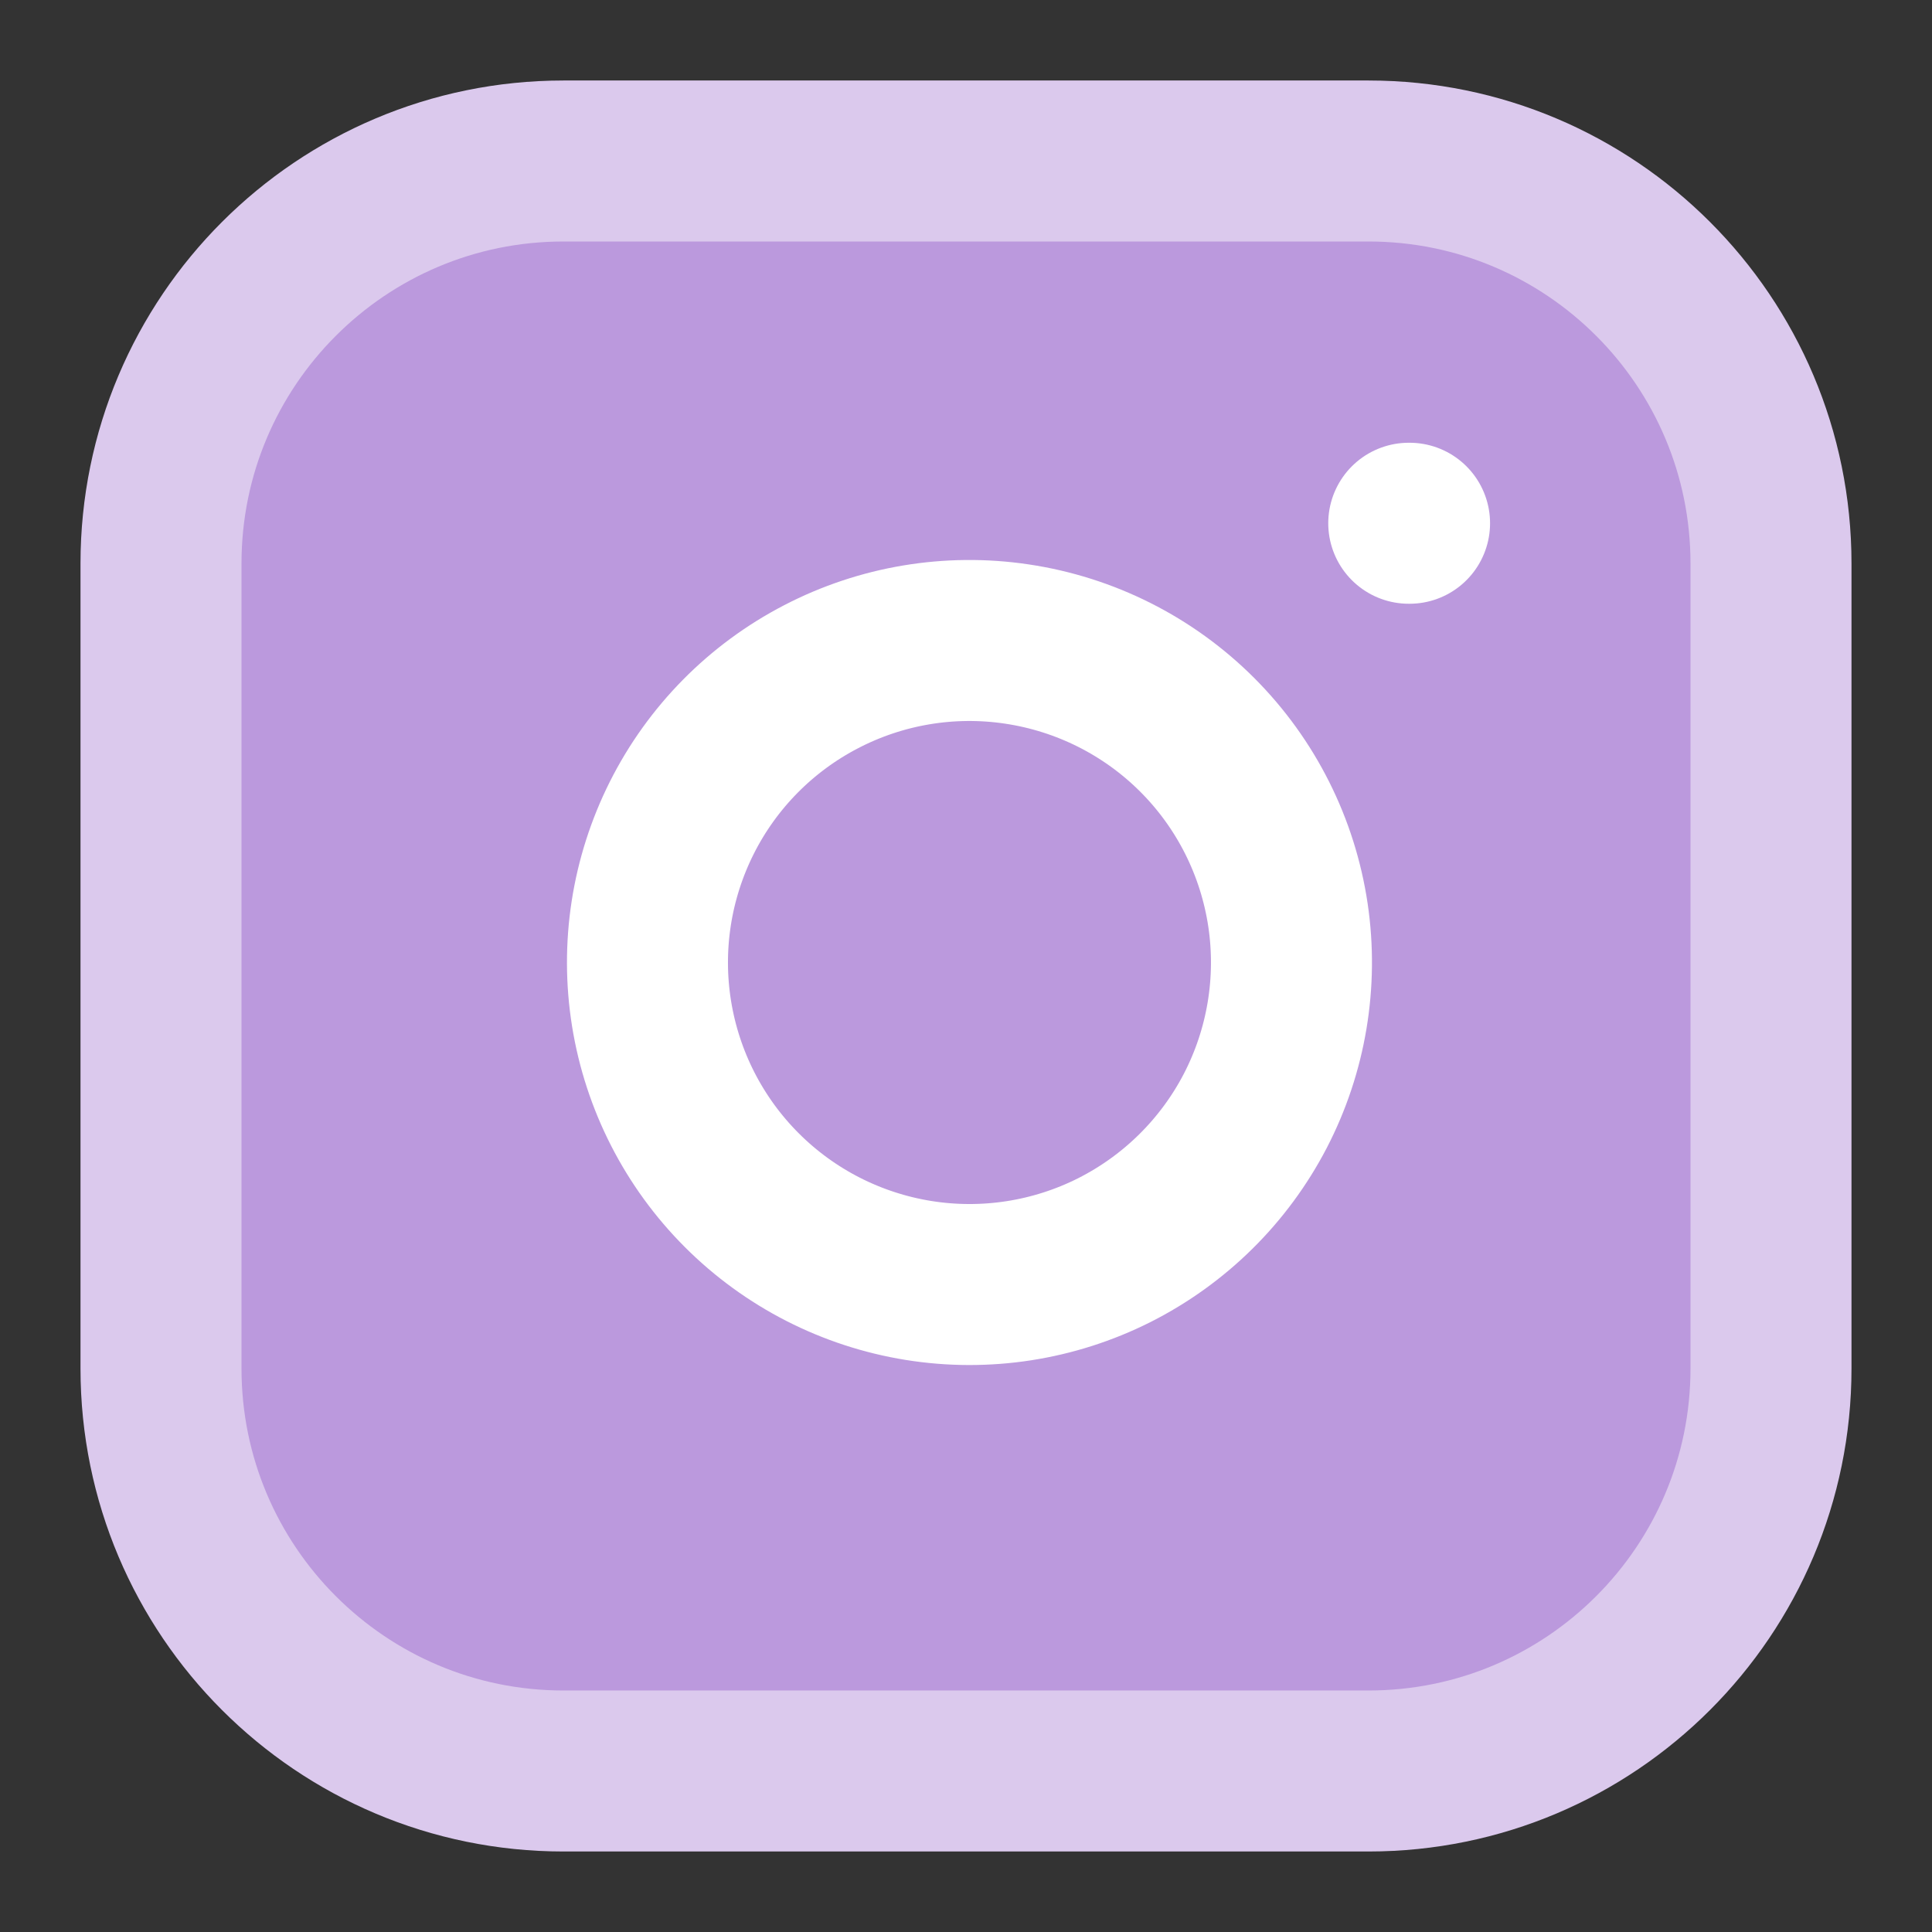 <svg width="24" height="24" xmlns="http://www.w3.org/2000/svg" fill="none">

 <rect width="100%" height="100%" fill="#333333" stroke="none"/>

 <g>
  <title>Layer 1</title>
  <path fill="#bb99dd" id="svg_1" stroke-linejoin="round" stroke-linecap="round" stroke-width="2" stroke="#dbc9ed" d="m17,2l-10,0c-2.761,0 -5,2.239 -5,5l0,10c0,2.761 2.239,5 5,5l10,0c2.761,0 5,-2.239 5,-5l0,-10c0,-2.761 -2.239,-5 -5,-5z"/>
  <path fill="#bb99dd" id="svg_2" stroke-linejoin="round" stroke-linecap="round" stroke-width="2" stroke="#ffffff" d="m16,11.37c0.123,0.832 -0.019,1.682 -0.406,2.429c-0.388,0.747 -1.001,1.352 -1.752,1.731c-0.751,0.378 -1.603,0.51 -2.434,0.376c-0.831,-0.134 -1.598,-0.526 -2.193,-1.121c-0.595,-0.595 -0.987,-1.362 -1.121,-2.193c-0.134,-0.831 -0.002,-1.682 0.376,-2.434c0.378,-0.752 0.984,-1.365 1.731,-1.752c0.747,-0.388 1.597,-0.53 2.429,-0.406c0.849,0.126 1.635,0.521 2.242,1.128c0.607,0.607 1.002,1.393 1.128,2.242z"/>
  <path id="svg_3" stroke-linejoin="round" stroke-linecap="round" stroke-width="2" stroke="#ffffff" d="m17.5,6.5l0.01,0"/>
 </g>
</svg>